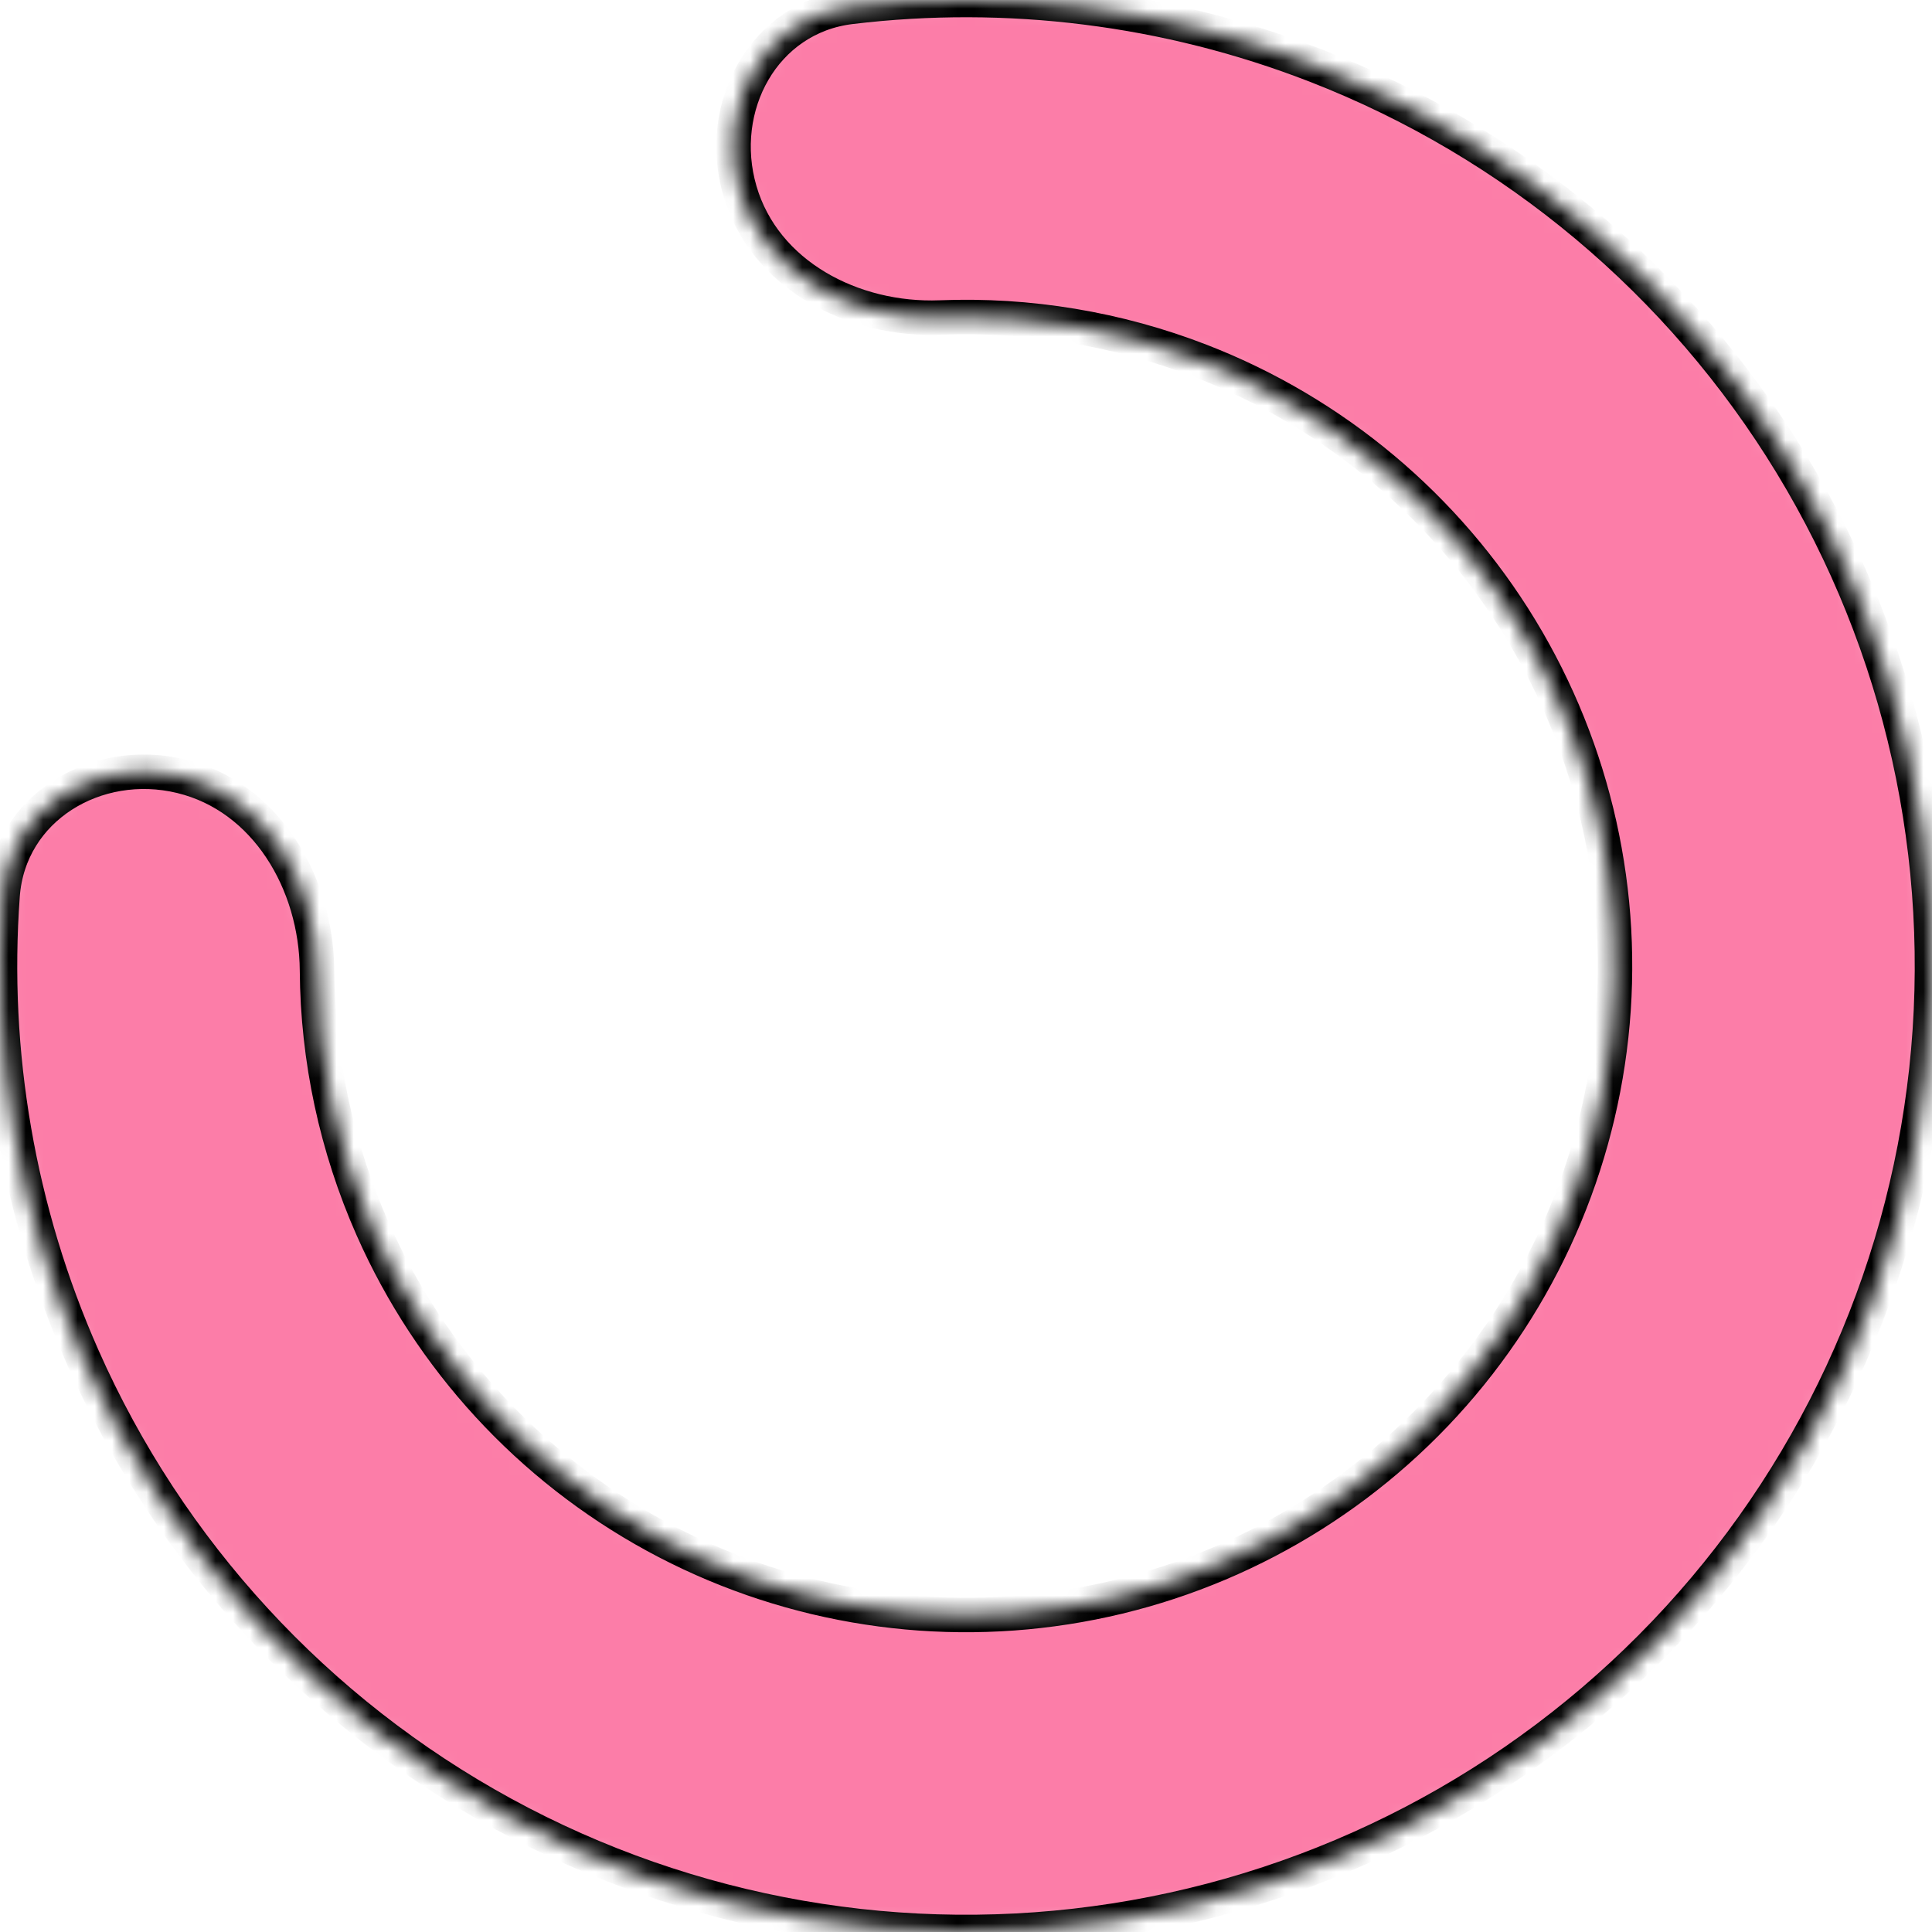 <svg width="112" height="112" viewBox="0 0 112 112" fill="none" xmlns="http://www.w3.org/2000/svg">
<mask id="path-1-inside-1_57_943" fill="white">
<path d="M42.892 11.061C41.471 6.19 44.272 1.007 49.311 0.401C58.393 -0.692 67.655 0.452 76.269 3.797C87.755 8.257 97.45 16.38 103.851 26.909C110.252 37.437 113.001 49.782 111.674 62.032C110.347 74.282 105.017 85.752 96.509 94.665C88.002 103.578 76.793 109.437 64.618 111.333C52.443 113.229 39.983 111.057 29.168 105.153C18.353 99.249 9.787 89.944 4.797 78.678C1.055 70.228 -0.519 61.03 0.15 51.907C0.521 46.845 5.567 43.805 10.5 44.998C15.432 46.191 18.343 51.188 18.378 56.263C18.414 61.39 19.498 66.489 21.6 71.236C24.953 78.805 30.707 85.056 37.973 89.023C45.239 92.989 53.61 94.448 61.79 93.175C69.969 91.901 77.5 87.965 83.216 81.977C88.931 75.989 92.512 68.282 93.404 60.053C94.296 51.823 92.448 43.529 88.148 36.455C83.847 29.382 77.334 23.924 69.618 20.928C64.778 19.049 59.634 18.204 54.511 18.407C49.44 18.608 44.313 15.933 42.892 11.061Z"/>
</mask>
<path d="M42.892 11.061C41.471 6.19 44.272 1.007 49.311 0.401C58.393 -0.692 67.655 0.452 76.269 3.797C87.755 8.257 97.45 16.38 103.851 26.909C110.252 37.437 113.001 49.782 111.674 62.032C110.347 74.282 105.017 85.752 96.509 94.665C88.002 103.578 76.793 109.437 64.618 111.333C52.443 113.229 39.983 111.057 29.168 105.153C18.353 99.249 9.787 89.944 4.797 78.678C1.055 70.228 -0.519 61.03 0.15 51.907C0.521 46.845 5.567 43.805 10.5 44.998C15.432 46.191 18.343 51.188 18.378 56.263C18.414 61.39 19.498 66.489 21.6 71.236C24.953 78.805 30.707 85.056 37.973 89.023C45.239 92.989 53.61 94.448 61.79 93.175C69.969 91.901 77.5 87.965 83.216 81.977C88.931 75.989 92.512 68.282 93.404 60.053C94.296 51.823 92.448 43.529 88.148 36.455C83.847 29.382 77.334 23.924 69.618 20.928C64.778 19.049 59.634 18.204 54.511 18.407C49.44 18.608 44.313 15.933 42.892 11.061Z" fill="#FC7DA8" stroke="black" stroke-width="2" mask="url(#path-1-inside-1_57_943)"/>
</svg>
